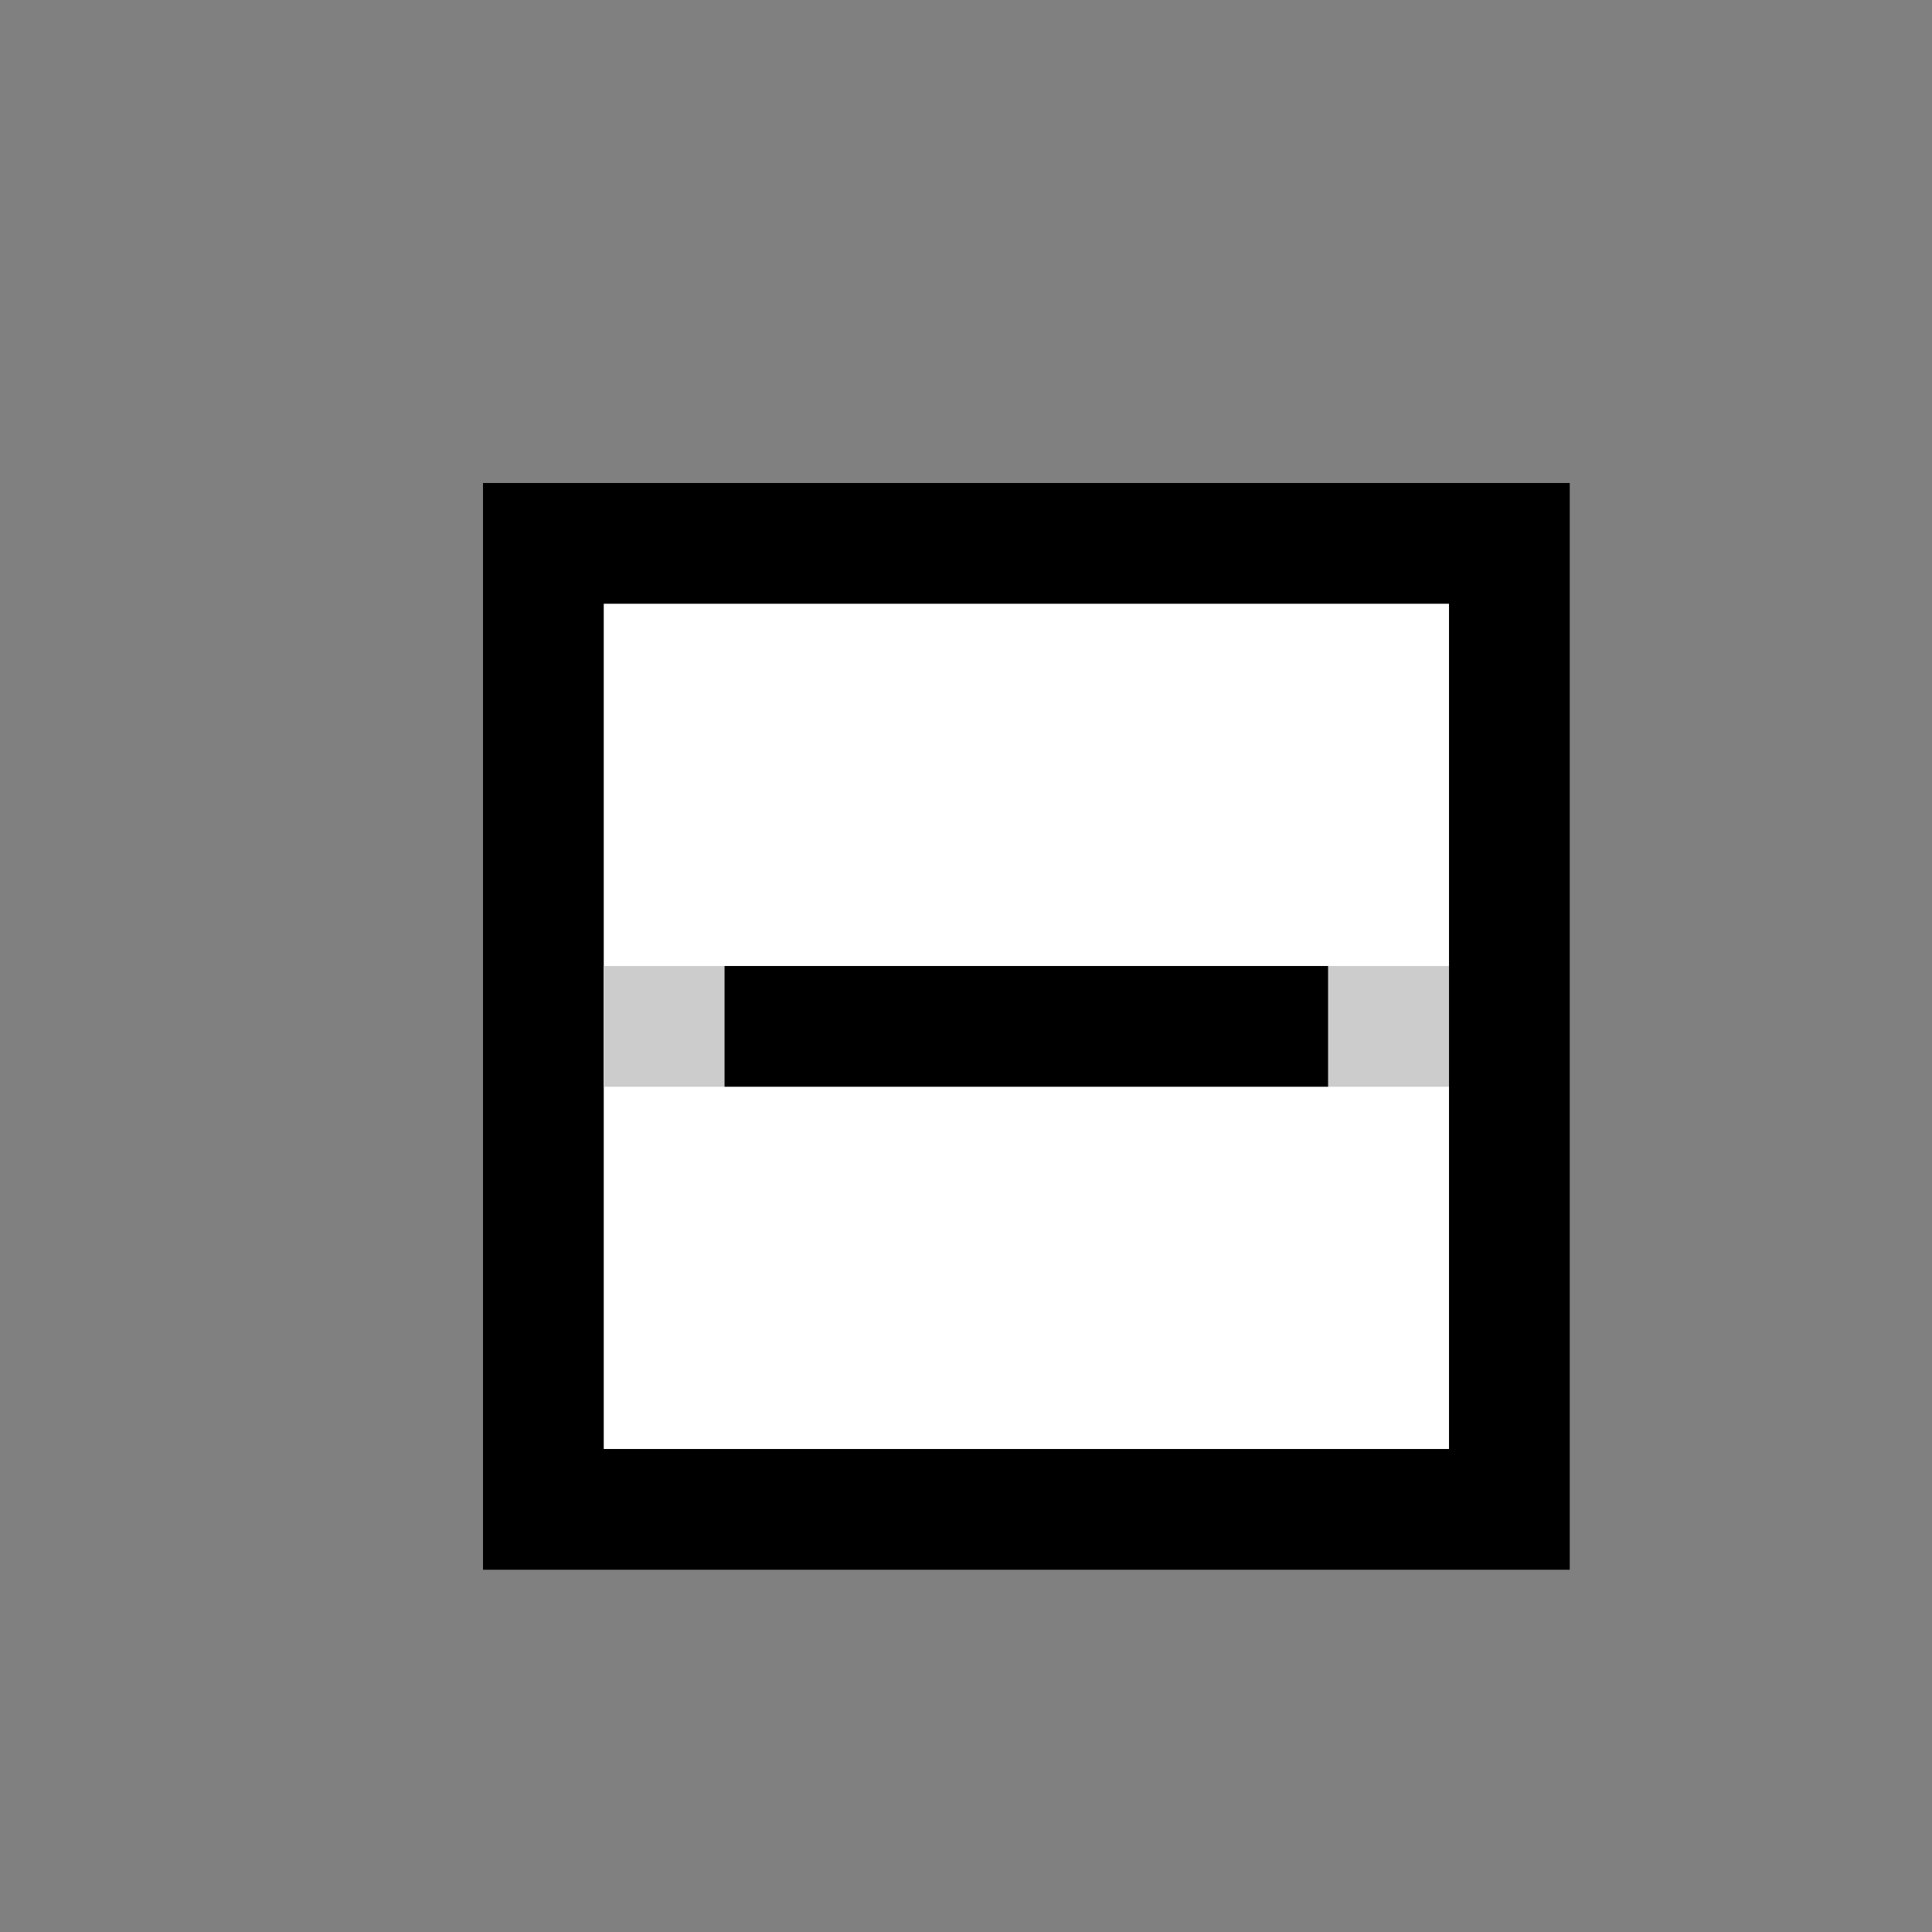 <svg version="1.1" xmlns="http://www.w3.org/2000/svg" viewBox="0 0 16 16">
<rect x="0" y="0" width="16" height="16" fill="#808080" stroke="none"/>
<path d="M4.5,4.5H12.5V12.5H4.5Z" stroke="#000" fill="#FFF"/>
<path d="M5,8.5H6" stroke="#CCC" fill="none"/>
<path d="M6,8.5H11" stroke="#000" fill="none"/>
<path d="M11,8.5H12" stroke="#CCC" fill="none"/>
</svg>